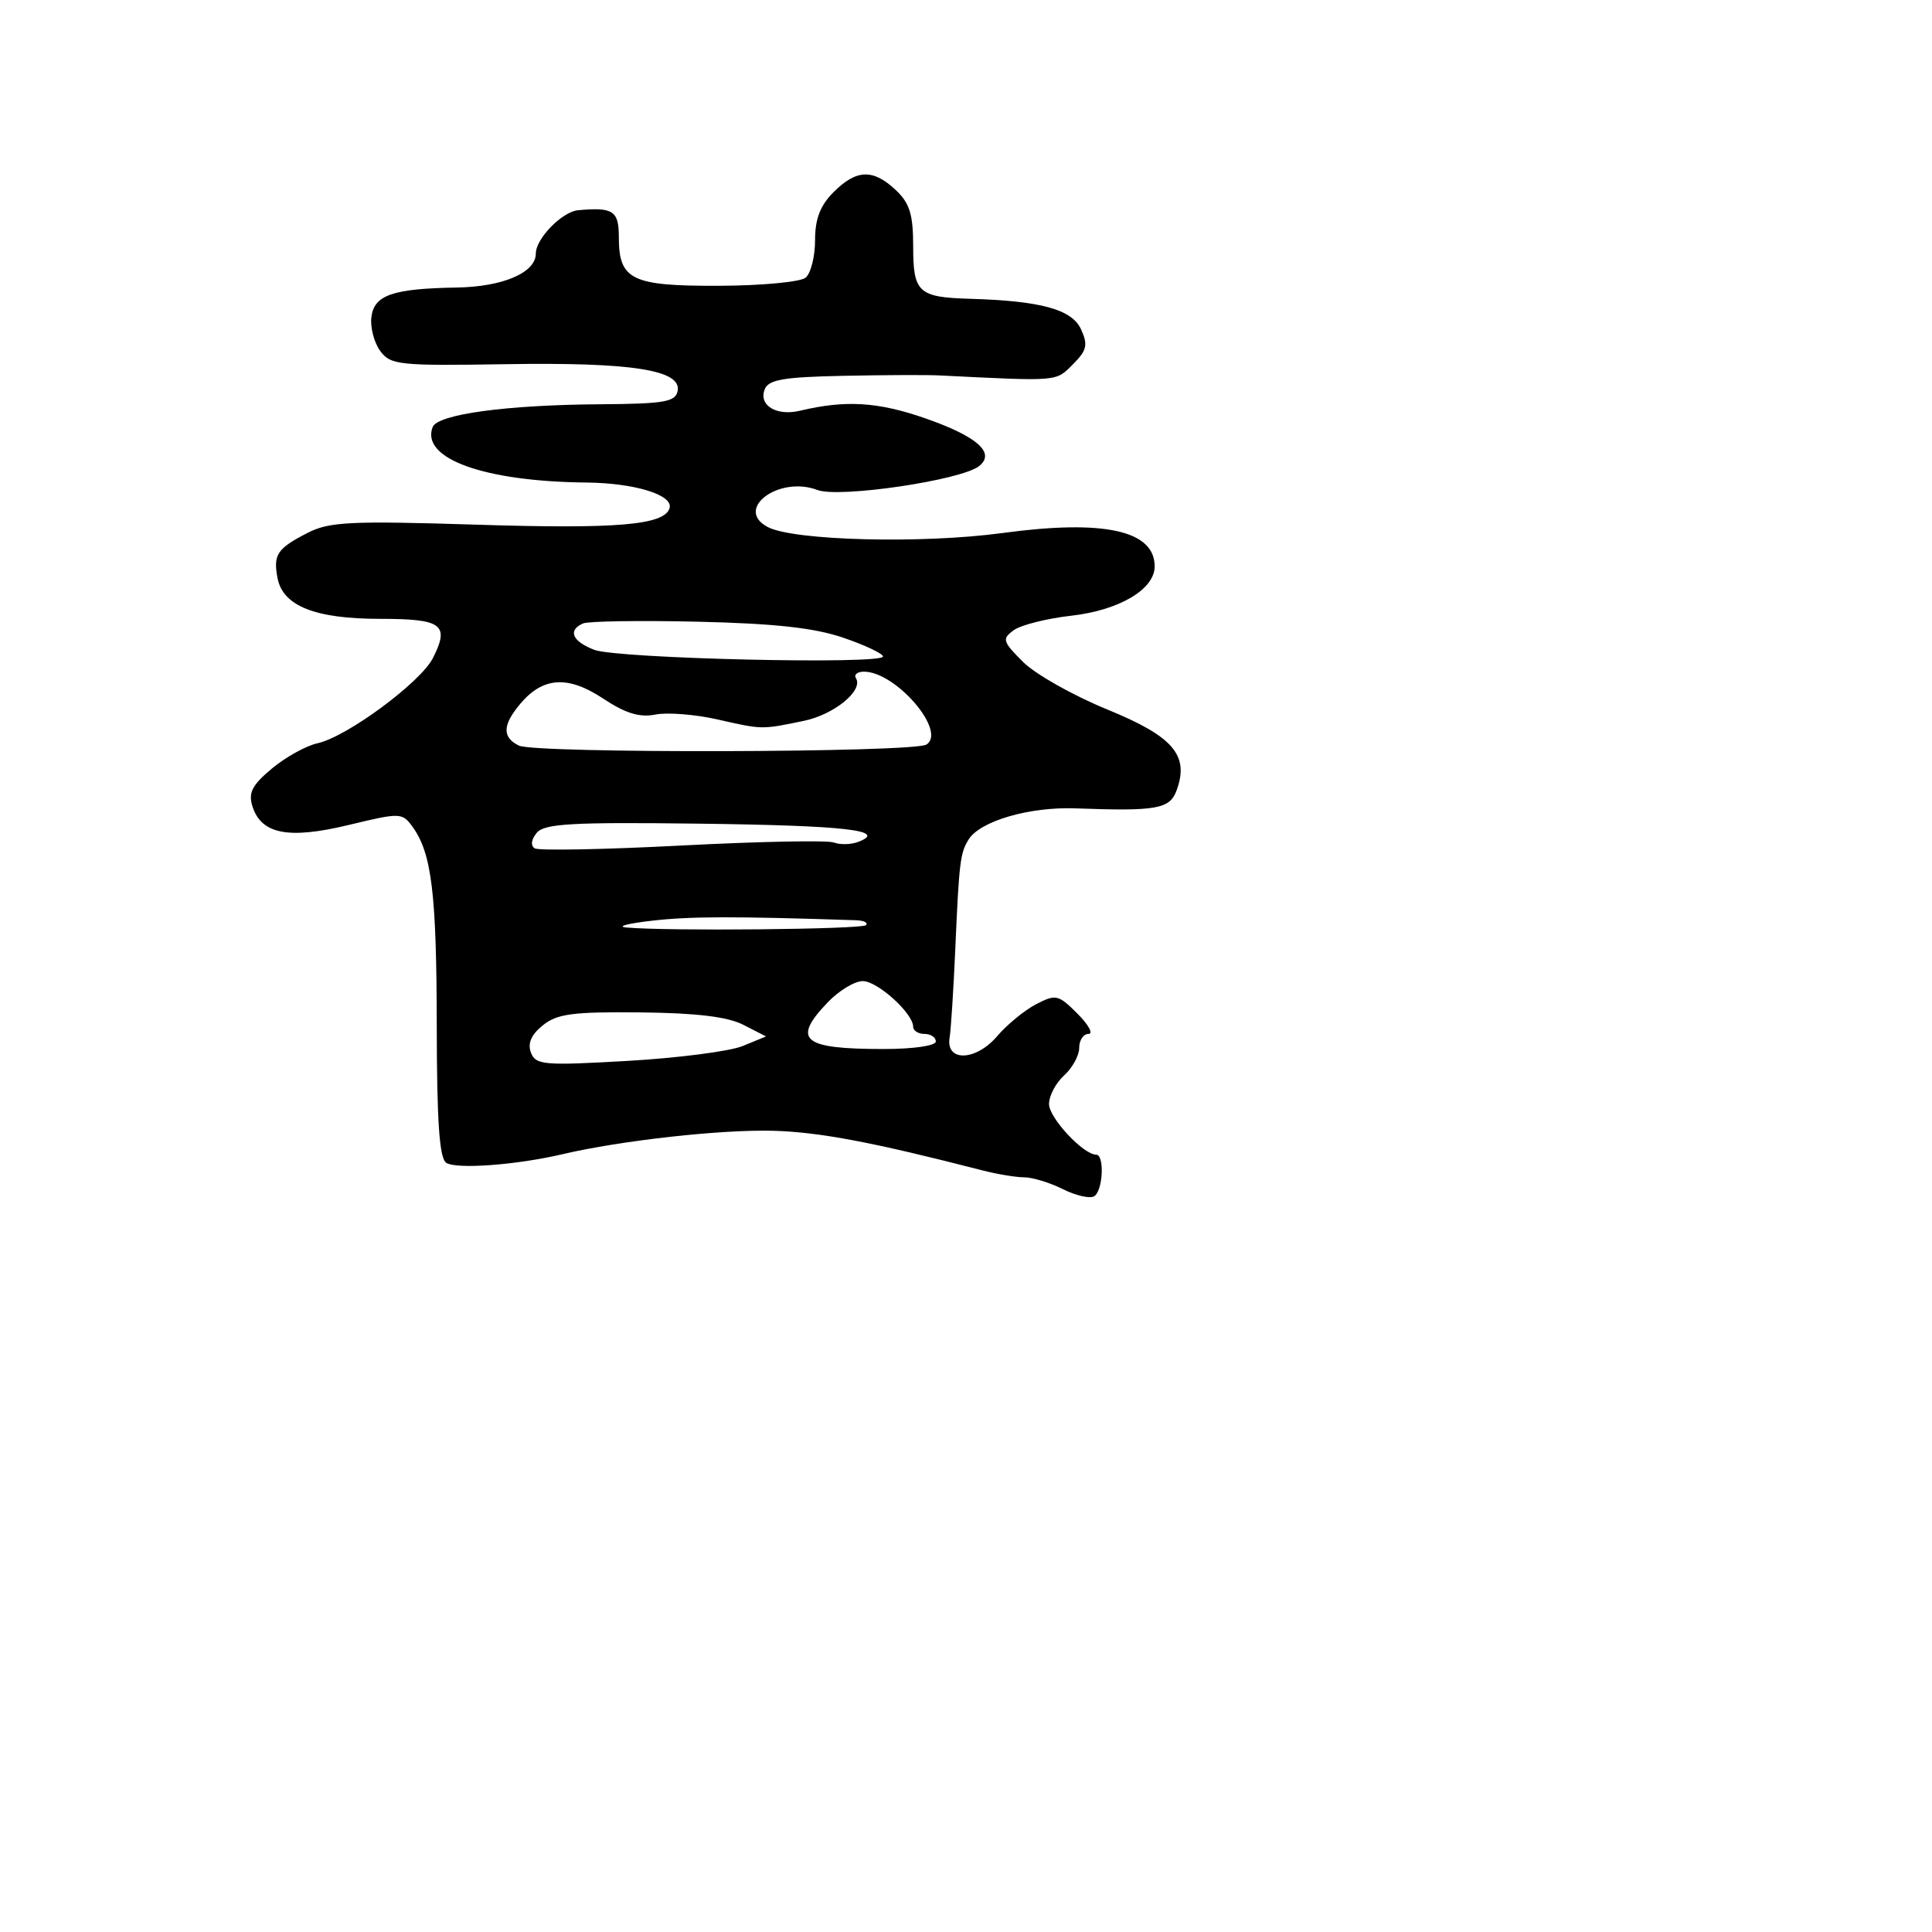 <svg xmlns="http://www.w3.org/2000/svg" width="256" height="256" viewBox="0 0 256 256" version="1.1">
	<path d="M 110.455 25.455 C 108.683 27.226, 108 29, 108 31.832 C 108 33.990, 107.437 36.223, 106.748 36.794 C 106.060 37.365, 100.896 37.849, 95.272 37.869 C 83.678 37.910, 82 37.096, 82 31.429 C 82 27.927, 81.253 27.433, 76.605 27.855 C 74.483 28.048, 71 31.616, 71 33.596 C 71 36.125, 66.644 37.999, 60.527 38.100 C 52.005 38.241, 49.558 39.093, 49.208 42.040 C 49.047 43.394, 49.574 45.401, 50.380 46.501 C 51.748 48.368, 52.849 48.484, 67.085 48.255 C 83.718 47.988, 90.340 49.024, 89.791 51.805 C 89.504 53.257, 88.025 53.510, 79.478 53.568 C 67.077 53.653, 57.978 54.894, 57.328 56.588 C 55.724 60.767, 64.143 63.804, 77.703 63.938 C 84.157 64.002, 89.299 65.604, 88.711 67.368 C 87.975 69.576, 81.728 70.107, 63.276 69.526 C 46.465 68.998, 43.641 69.132, 40.776 70.600 C 36.716 72.681, 36.179 73.486, 36.775 76.603 C 37.482 80.301, 41.762 82, 50.367 82 C 58.593 82, 59.607 82.753, 57.367 87.192 C 55.742 90.412, 45.975 97.627, 42.084 98.482 C 40.563 98.816, 37.836 100.326, 36.026 101.837 C 33.402 104.028, 32.880 105.045, 33.452 106.850 C 34.624 110.540, 38.231 111.237, 46.203 109.313 C 53.027 107.666, 53.287 107.672, 54.643 109.526 C 57.199 113.022, 57.850 118.345, 57.873 135.908 C 57.889 148.722, 58.224 153.520, 59.143 154.088 C 60.544 154.954, 68.445 154.366, 74.500 152.945 C 82.288 151.117, 95.592 149.640, 102.500 149.835 C 108.587 150.008, 115.718 151.359, 130.116 155.068 C 132.105 155.581, 134.623 156, 135.712 156 C 136.802 156, 139.106 156.705, 140.834 157.567 C 142.561 158.429, 144.430 158.852, 144.987 158.508 C 146.151 157.789, 146.379 153.001, 145.250 152.999 C 143.541 152.996, 139 148.121, 139 146.289 C 139 145.200, 139.900 143.495, 141 142.500 C 142.100 141.505, 143 139.860, 143 138.845 C 143 137.830, 143.552 137, 144.227 137 C 144.902 137, 144.244 135.790, 142.765 134.311 C 140.241 131.787, 139.905 131.710, 137.297 133.061 C 135.769 133.852, 133.442 135.761, 132.126 137.302 C 129.303 140.610, 125.297 140.735, 125.828 137.500 C 126.008 136.400, 126.352 131, 126.592 125.500 C 127.084 114.236, 127.234 113.016, 128.347 111.235 C 129.875 108.789, 136.404 106.886, 142.500 107.111 C 153.256 107.507, 154.990 107.202, 155.895 104.755 C 157.621 100.089, 155.490 97.594, 146.716 94.008 C 142.197 92.161, 137.174 89.325, 135.553 87.705 C 132.845 84.999, 132.746 84.659, 134.321 83.508 C 135.263 82.818, 138.689 81.954, 141.933 81.587 C 148.301 80.867, 153 78.091, 153 75.050 C 153 70.277, 146.264 68.804, 132.801 70.632 C 122.207 72.071, 105.184 71.639, 101.750 69.844 C 97.217 67.475, 103.198 62.984, 108.303 64.925 C 111.194 66.024, 127.379 63.634, 129.737 61.760 C 131.939 60.010, 129.511 57.845, 122.661 55.450 C 116.358 53.246, 112.055 52.981, 106 54.424 C 102.891 55.165, 100.507 53.726, 101.323 51.601 C 101.820 50.304, 103.797 49.962, 111.719 49.798 C 117.098 49.687, 122.850 49.663, 124.500 49.746 C 140.373 50.537, 139.865 50.579, 142.152 48.292 C 144.019 46.426, 144.188 45.707, 143.246 43.642 C 142.040 40.993, 137.941 39.867, 128.500 39.590 C 121.671 39.389, 121 38.765, 121 32.615 C 121 28.403, 120.537 26.913, 118.686 25.174 C 115.682 22.352, 113.482 22.427, 110.455 25.455 M 77.250 82.611 C 75.197 83.523, 75.823 84.981, 78.750 86.108 C 81.780 87.274, 117 88.085, 117 86.988 C 117 86.612, 114.638 85.494, 111.750 84.504 C 107.935 83.196, 102.674 82.616, 92.500 82.380 C 84.800 82.202, 77.938 82.306, 77.250 82.611 M 113.420 89.871 C 114.427 91.500, 110.514 94.695, 106.500 95.521 C 100.856 96.684, 101.064 96.687, 95.099 95.335 C 92.129 94.661, 88.412 94.368, 86.840 94.682 C 84.747 95.101, 82.886 94.529, 79.888 92.544 C 75.235 89.465, 71.913 89.695, 68.901 93.302 C 66.577 96.086, 66.533 97.699, 68.750 98.794 C 70.907 99.858, 121.018 99.736, 122.746 98.661 C 125.514 96.941, 118.716 89, 114.476 89 C 113.599 89, 113.124 89.392, 113.420 89.871 M 71.123 110.352 C 70.388 111.237, 70.282 112.056, 70.856 112.411 C 71.380 112.735, 80.177 112.564, 90.404 112.031 C 100.631 111.498, 109.674 111.322, 110.500 111.638 C 111.325 111.955, 112.775 111.917, 113.722 111.553 C 117.694 110.029, 112.085 109.386, 92.684 109.140 C 75.784 108.926, 72.136 109.131, 71.123 110.352 M 86.500 121.986 C 83.200 122.359, 81.625 122.769, 83 122.898 C 88.332 123.397, 114.188 123.145, 114.745 122.588 C 115.069 122.265, 114.471 121.972, 113.417 121.937 C 97.319 121.406, 91.538 121.416, 86.500 121.986 M 109.687 132.805 C 104.889 137.813, 106.306 139, 117.082 139 C 121.027 139, 124 138.570, 124 138 C 124 137.450, 123.325 137, 122.500 137 C 121.675 137, 121 136.573, 121 136.052 C 121 134.278, 116.279 130, 114.322 130 C 113.251 130, 111.165 131.262, 109.687 132.805 M 71.921 135.863 C 70.387 137.105, 69.886 138.261, 70.354 139.480 C 70.984 141.122, 72.062 141.213, 83.182 140.573 C 89.859 140.189, 96.712 139.302, 98.411 138.603 L 101.500 137.333 98.500 135.795 C 96.406 134.722, 92.279 134.225, 84.837 134.148 C 75.898 134.056, 73.811 134.333, 71.921 135.863" stroke="none" fill="black" fill-rule="evenodd"/>
</svg>